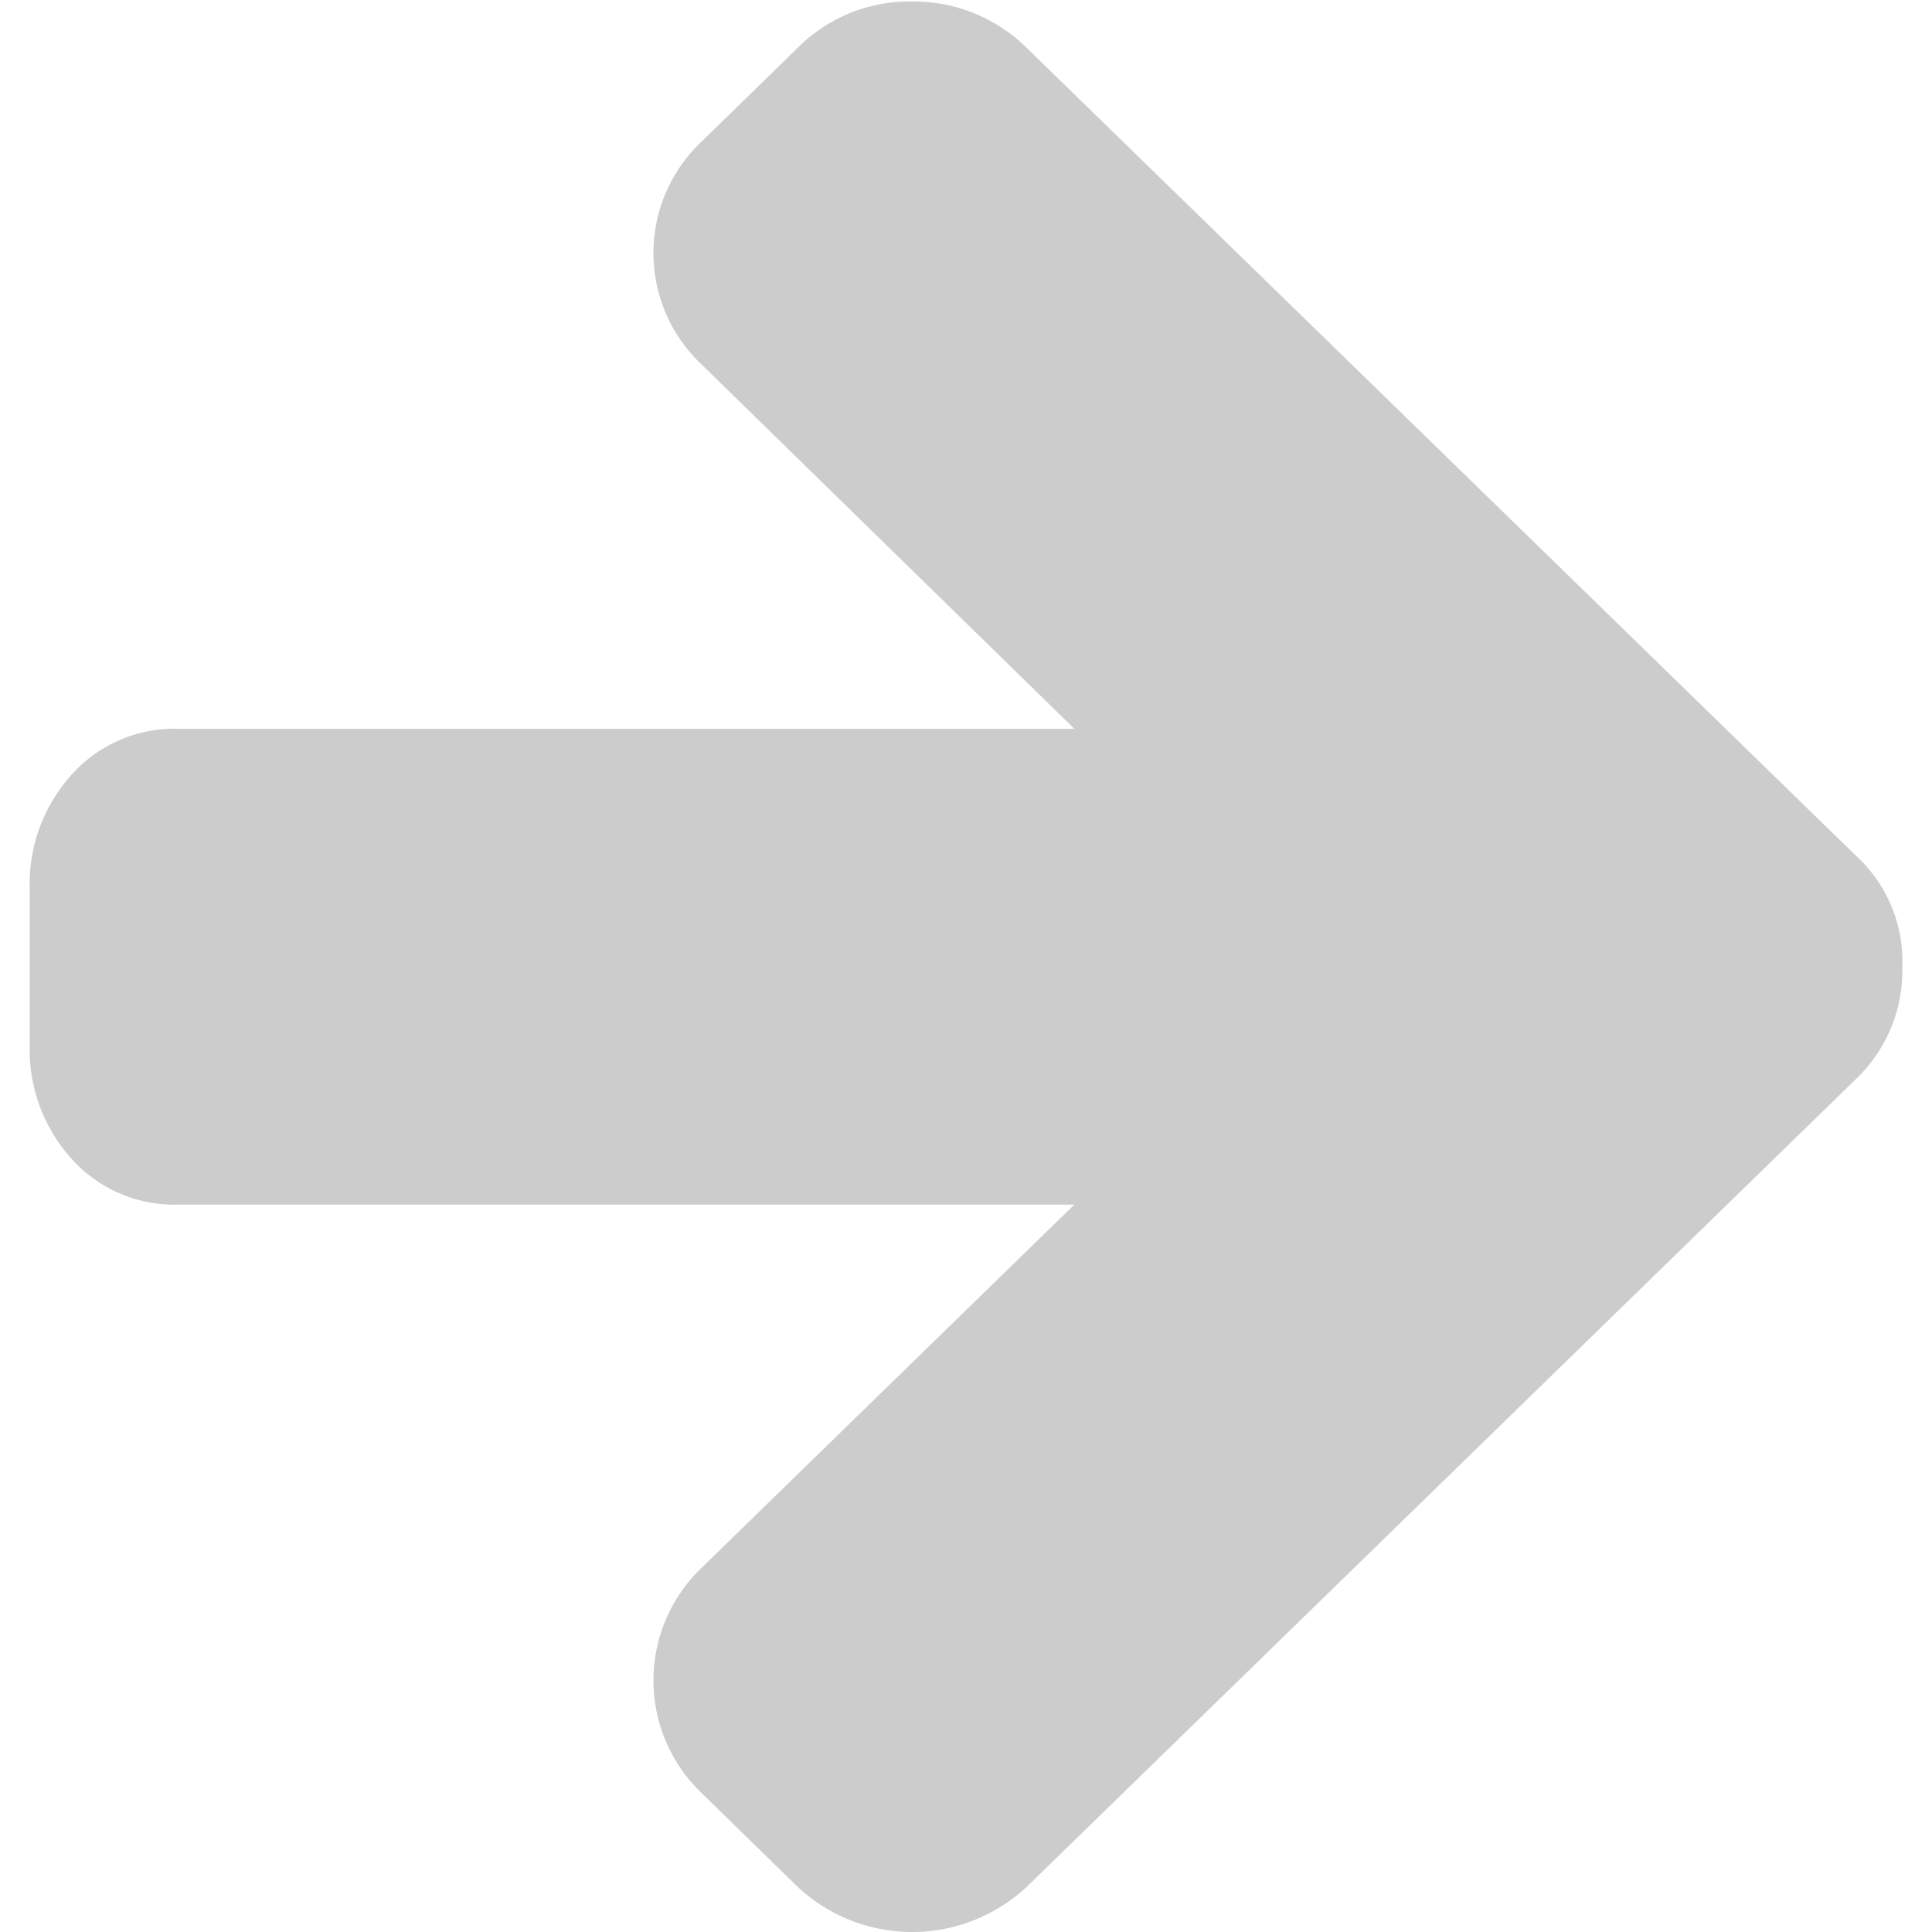 <svg xmlns="http://www.w3.org/2000/svg" width="100" height="100" viewBox="0 0 13.59 14">
    <defs>
        <style>
            .cls-1 {
            fill: #ccc;
            fill-rule: evenodd;
            }
        </style>
    </defs>
    <path id="Forma_1_копия_17" data-name="Forma 1 копия 17" class="cls-1"
          d="M1482.4,570.853l-6-5.845a1.164,1.164,0,0,0-.84-0.341,1.141,1.141,0,0,0-.83.341l-0.69.673a1.109,1.109,0,0,0,0,1.617l2.7,2.639h-6.49a1,1,0,0,0-.78.337,1.181,1.181,0,0,0-.3.813v1.149a1.181,1.181,0,0,0,.3.813,1,1,0,0,0,.78.336h6.49l-2.7,2.631a1.129,1.129,0,0,0,0,1.634l0.69,0.674a1.216,1.216,0,0,0,1.67,0l6-5.845a1.087,1.087,0,0,0,.34-0.818A1.04,1.04,0,0,0,1482.4,570.853Z"
          transform="translate(-1469.16 -564.656)"/>
</svg>
